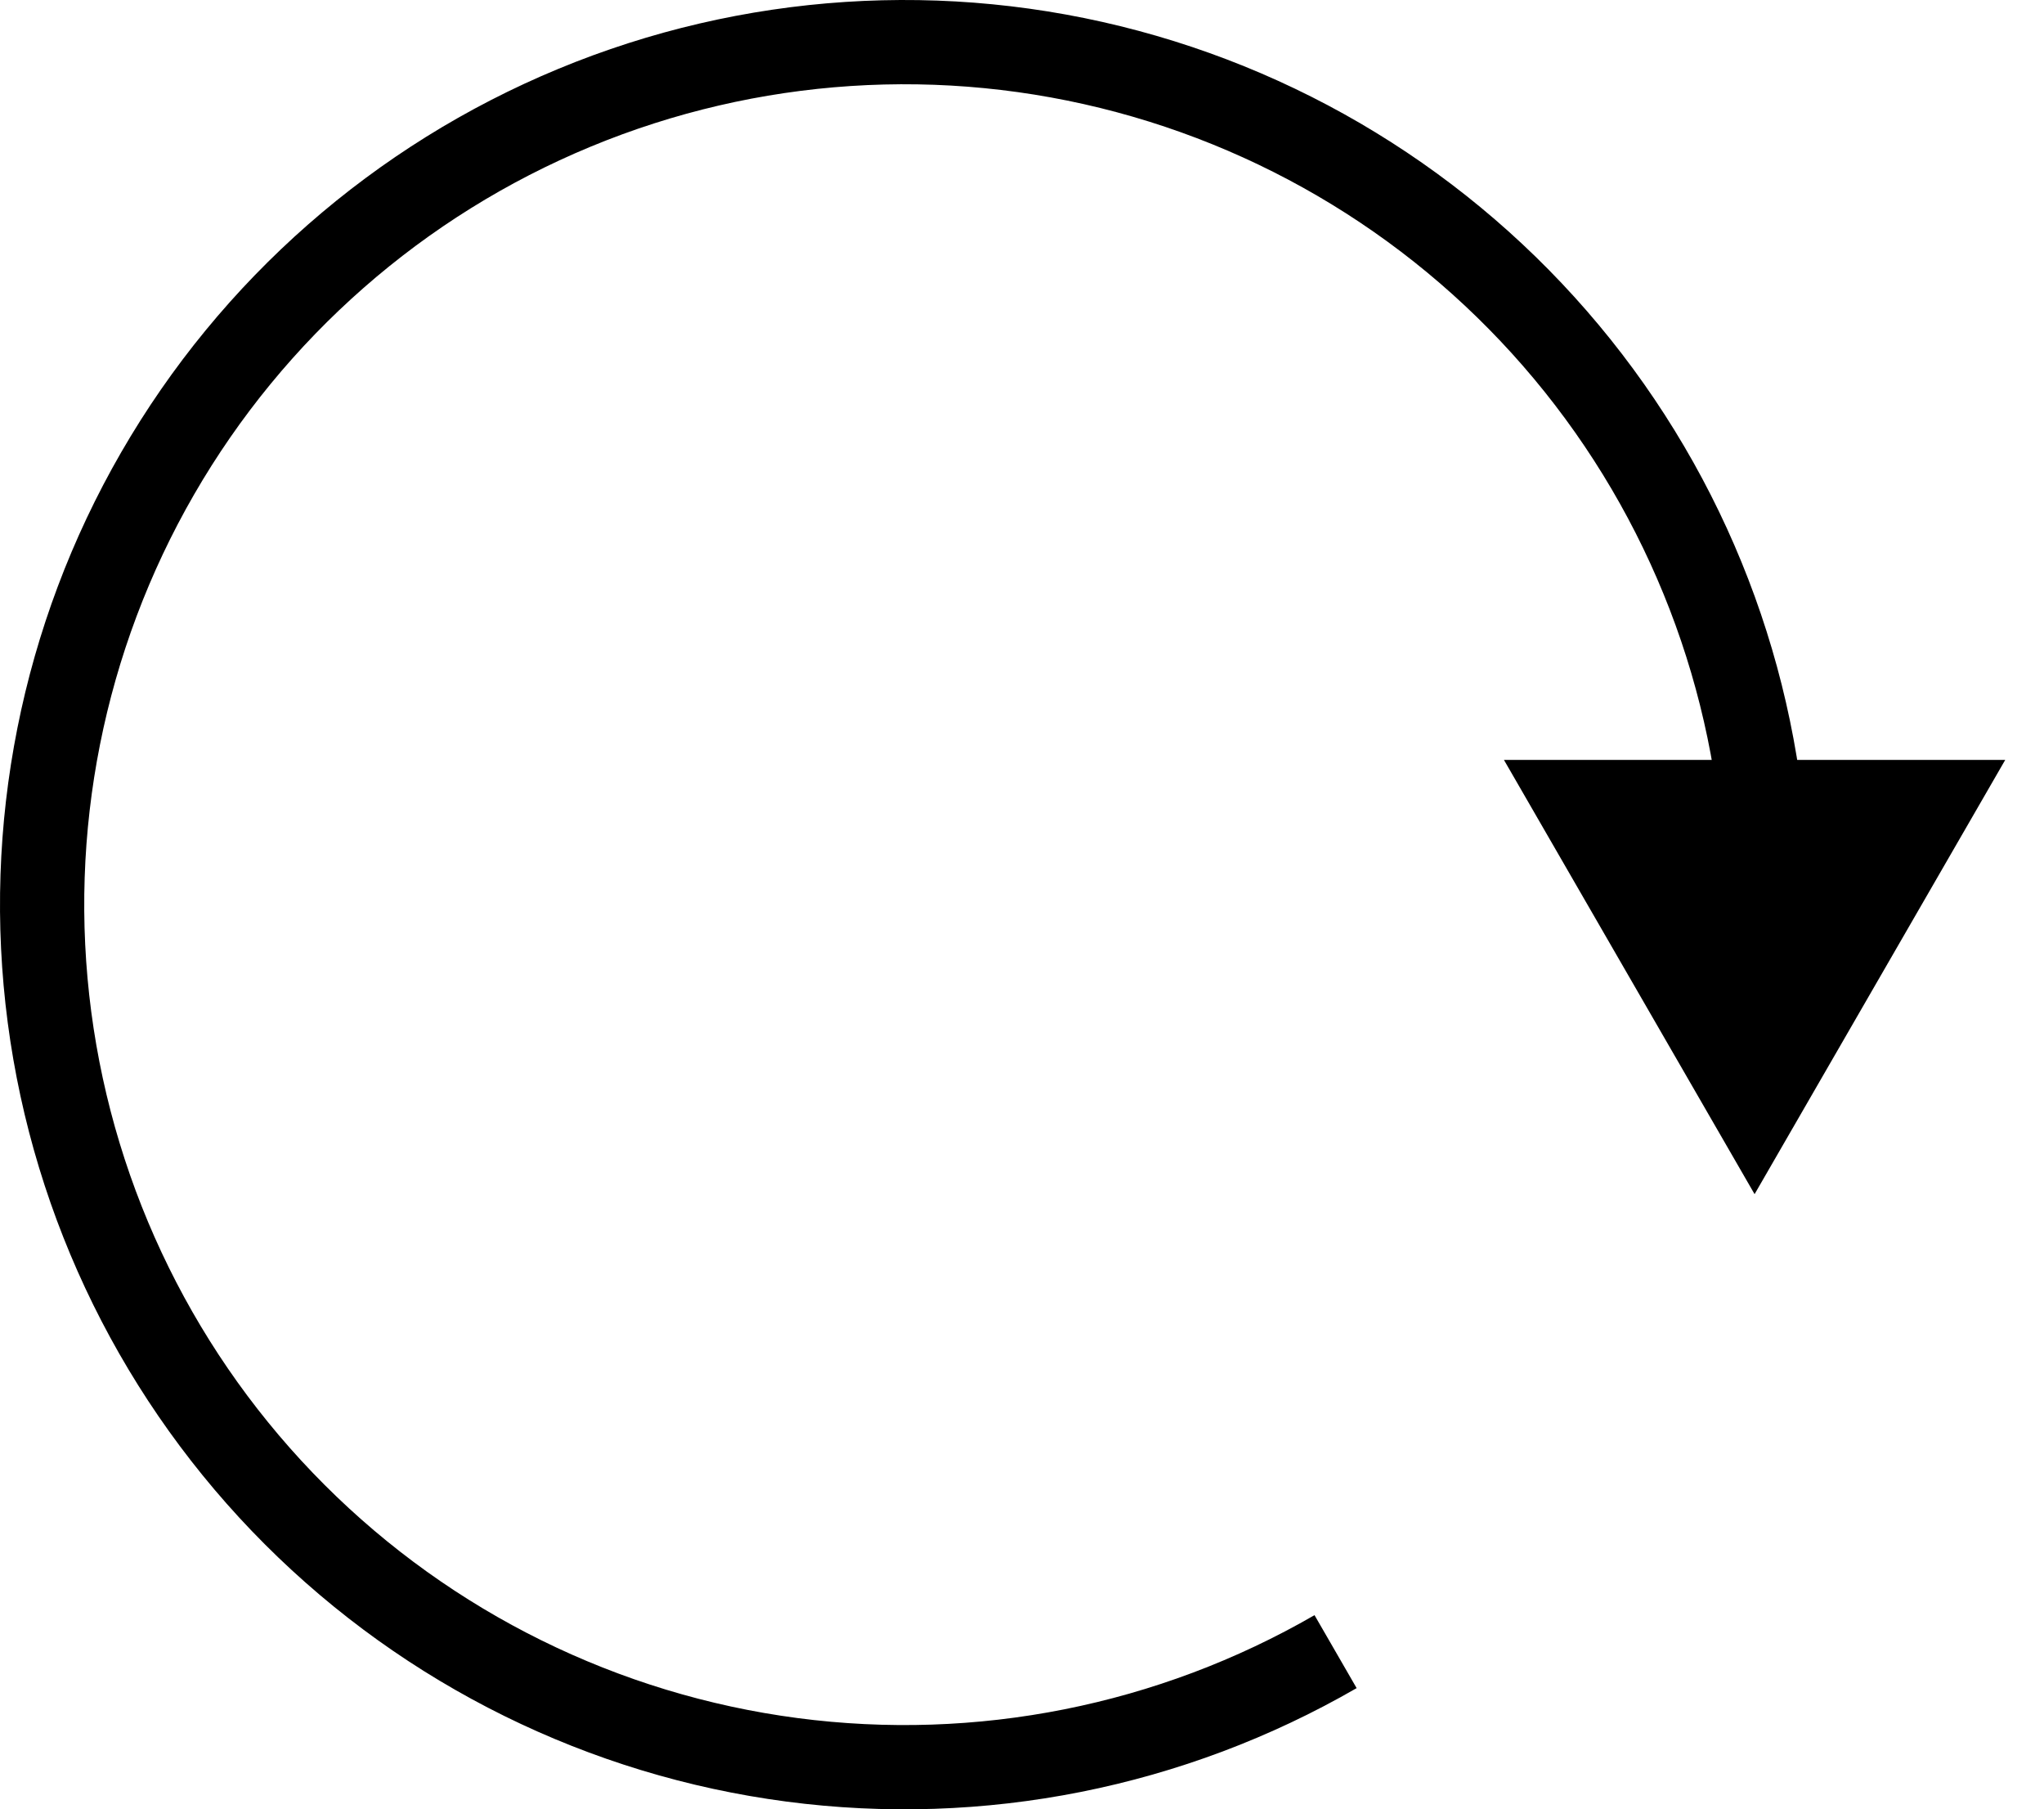 <svg width="226" height="200" viewBox="0 0 226 200" fill="none" xmlns="http://www.w3.org/2000/svg">
<path d="M200 100C200 77.987 192.736 56.588 179.335 39.124C165.934 21.659 147.145 9.105 125.882 3.407C104.619 -2.29 82.069 -0.812 61.732 7.612C41.394 16.036 24.404 30.936 13.398 50C2.391 69.064 -2.018 91.228 0.856 113.053C3.729 134.878 13.723 155.145 29.289 170.711C44.855 186.277 65.122 196.271 86.947 199.144C108.772 202.018 130.936 197.609 150 186.603L145.343 178.537C128.055 188.519 107.955 192.517 88.163 189.911C68.371 187.305 49.991 178.241 35.875 164.125C21.759 150.009 12.695 131.629 10.089 111.837C7.483 92.044 11.482 71.945 21.463 54.657C31.445 37.368 46.852 23.856 65.296 16.216C83.739 8.577 104.188 7.237 123.471 12.403C142.754 17.57 159.794 28.956 171.947 44.794C184.099 60.631 190.687 80.037 190.687 100H200Z" fill="black"/>
<path d="M194 132L166.287 84L221.713 84L194 132Z" fill="black"/>
</svg>
